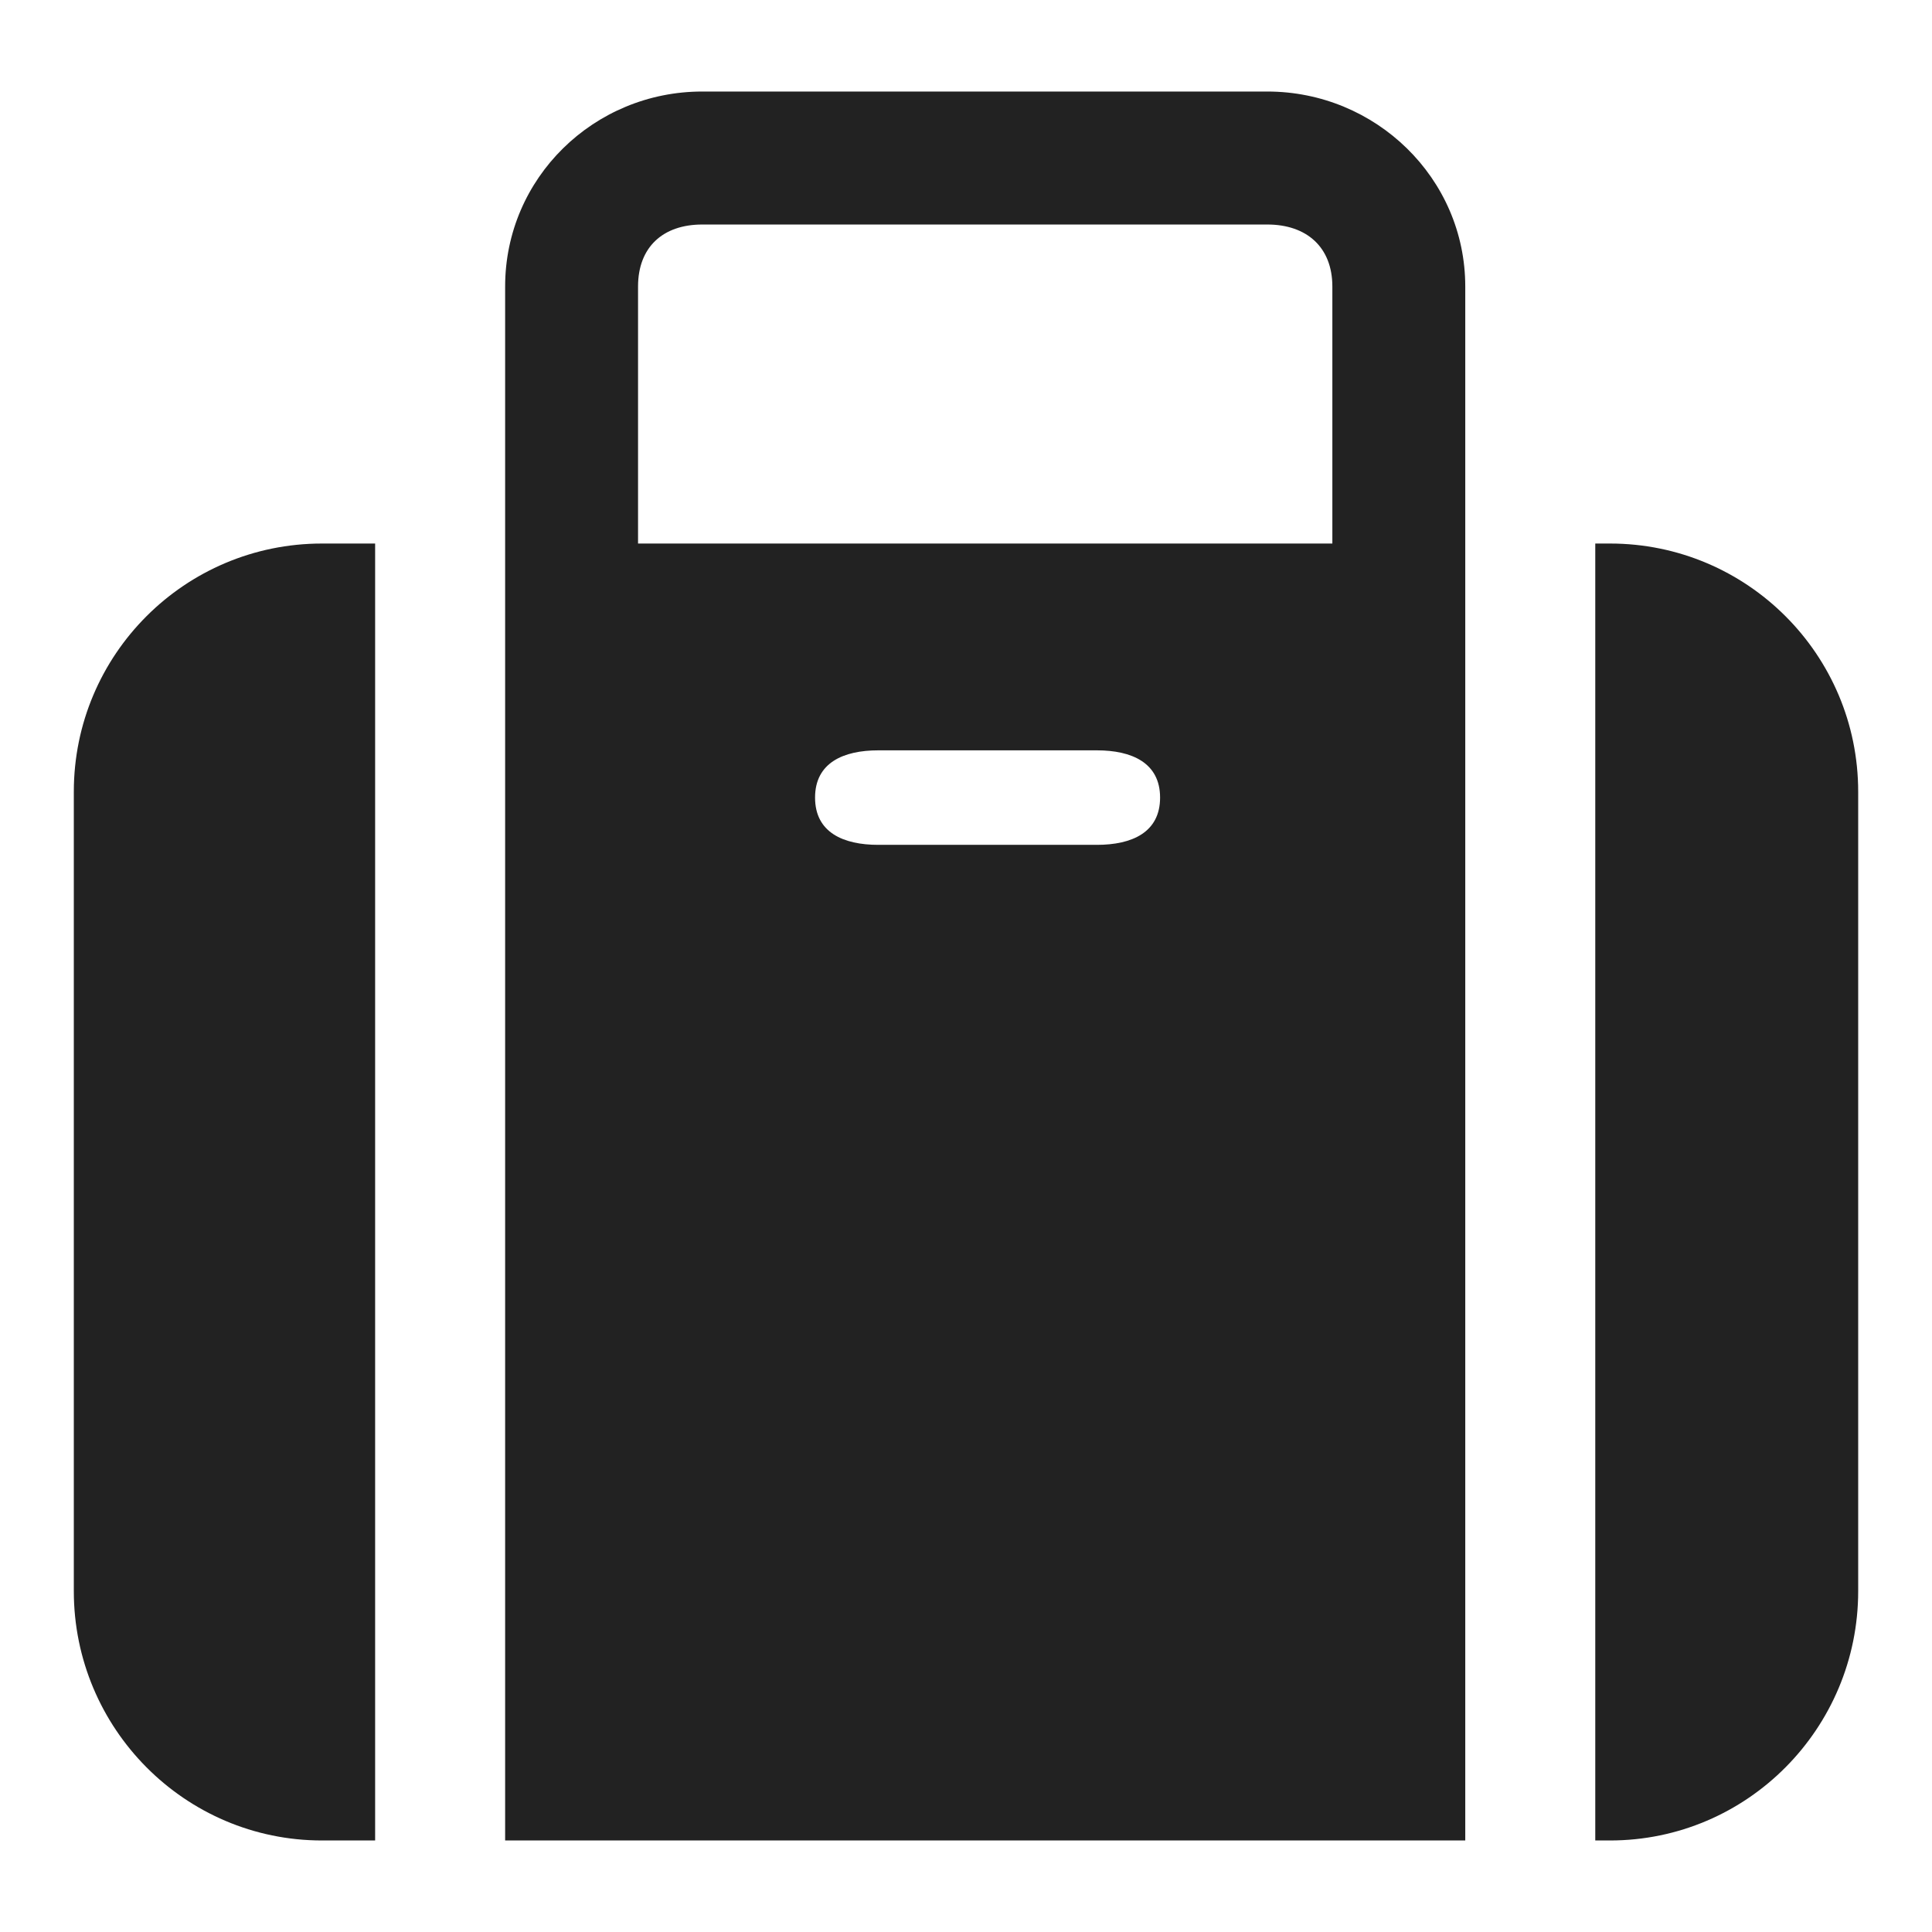 <svg xmlns="http://www.w3.org/2000/svg" xmlns:xlink="http://www.w3.org/1999/xlink" width="24" height="24" viewBox="0 0 24 24">
  <defs>
    <path id="travel-a" d="M15.743,1.137 L8.724,1.137 C7.376,1.137 6.275,2.213 6.275,3.559 L6.275,22.863 L18.202,22.863 L18.202,3.559 C18.202,2.213 17.089,1.137 15.743,1.137 Z M13.626,10.495 L10.91,10.495 C10.477,10.495 10.125,10.342 10.125,9.908 C10.125,9.475 10.477,9.321 10.91,9.321 L13.626,9.321 C14.059,9.321 14.411,9.475 14.411,9.908 C14.411,10.342 14.059,10.495 13.626,10.495 Z M16.551,6.752 L7.926,6.752 L7.926,3.559 C7.926,3.07 8.235,2.789 8.724,2.789 L15.743,2.789 C16.232,2.789 16.551,3.071 16.551,3.559 L16.551,6.752 Z M0.917,9.835 C0.917,8.132 2.297,6.752 4,6.752 L4.66,6.752 L4.66,22.863 L4,22.863 C2.296,22.863 0.917,21.471 0.917,19.766 L0.917,9.835 Z M20,6.752 C21.703,6.752 23.083,8.132 23.083,9.835 L23.083,19.766 C23.083,21.471 21.705,22.863 20,22.863 L19.817,22.863 L19.817,6.752 L20,6.752 Z"/>
  </defs>
  <use fill="#222" fill-rule="evenodd" xlink:href="#travel-a"/>
</svg>
